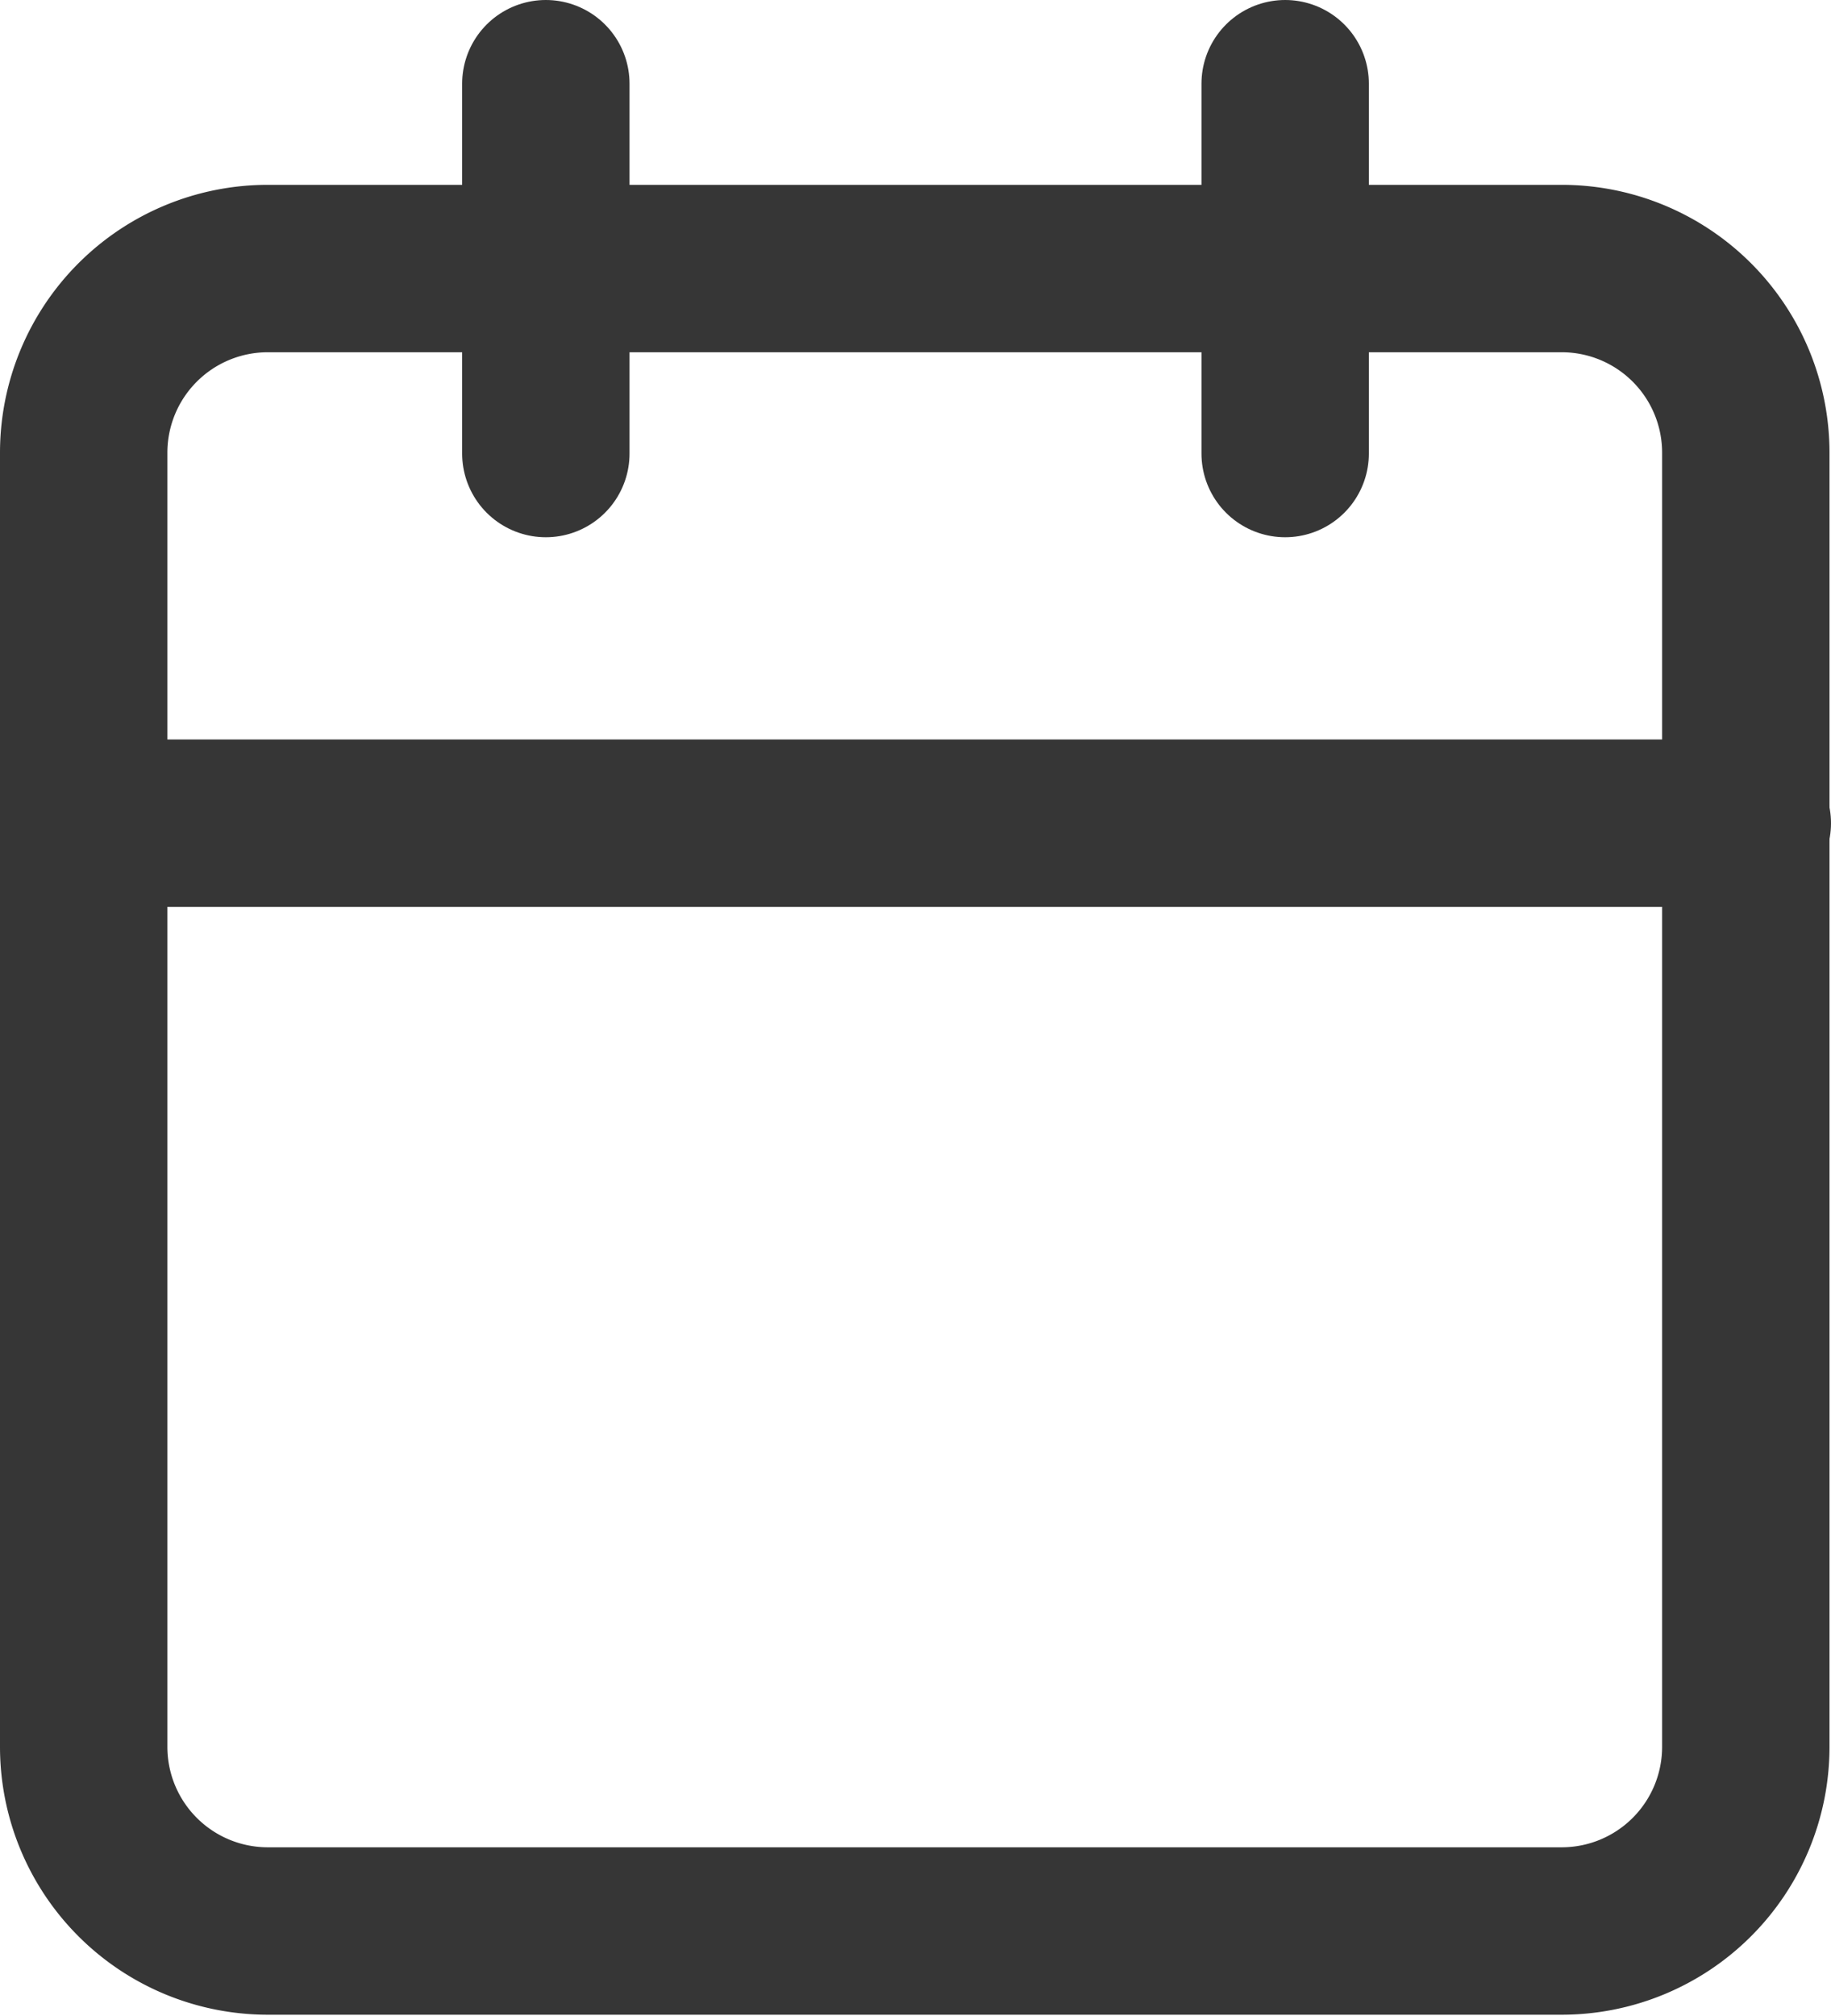 <svg xmlns="http://www.w3.org/2000/svg" width="10.939" height="12.043" viewBox="0 0 10.939 12.043">
  <g id="Icon_feather-calendar" data-name="Icon feather-calendar" transform="translate(0.5 0.5)">
    <path id="Path_2" data-name="Path 2" d="M5.6,6h7.73a1.1,1.1,0,0,1,1.1,1.1v7.73a1.1,1.1,0,0,1-1.1,1.1H5.6a1.1,1.1,0,0,1-1.1-1.1V7.1A1.1,1.1,0,0,1,5.6,6Z" transform="translate(-4.5 -4.896)" fill="none" stroke="#363636" stroke-linecap="round" stroke-linejoin="round" stroke-width="1"/>
    <path id="Path_3" data-name="Path 3" d="M24,3V5.209" transform="translate(-16.822 -3)" fill="none" stroke="#363636" stroke-linecap="round" stroke-linejoin="round" stroke-width="1"/>
    <path id="Path_4" data-name="Path 4" d="M12,3V5.209" transform="translate(-9.239 -3)" fill="none" stroke="#363636" stroke-linecap="round" stroke-linejoin="round" stroke-width="1"/>
    <path id="Path_5" data-name="Path 5" d="M4.5,15h9.939" transform="translate(-4.5 -10.583)" fill="none" stroke="#363636" stroke-linecap="round" stroke-linejoin="round" stroke-width="1"/>
  </g>
</svg>
